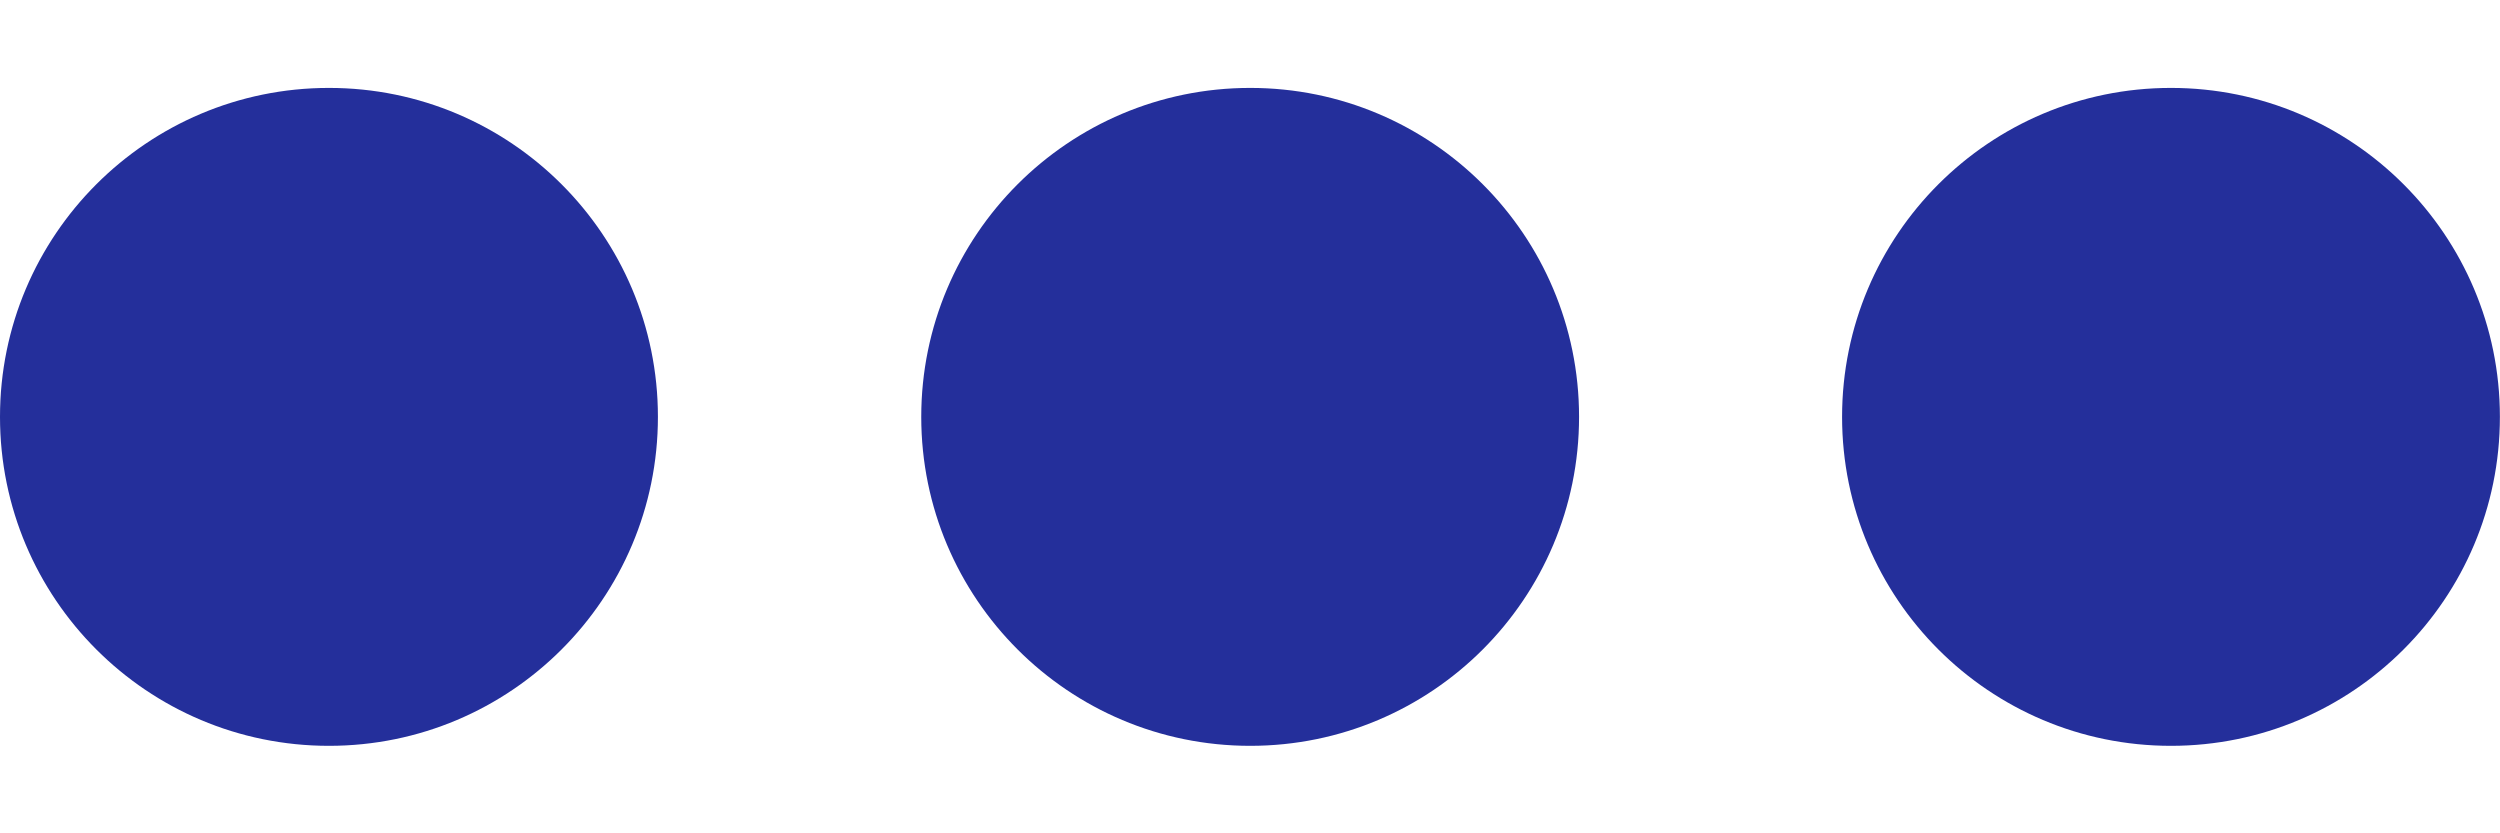 <svg width="24" height="8" viewBox="0 0 24 8" fill="none" xmlns="http://www.w3.org/2000/svg">
<g id="menu icon">
<g id="Vector">
<path d="M6.316 4.002C6.316 5.746 4.902 7.16 3.158 7.16C1.414 7.16 0 5.746 0 4.002C0 2.258 1.414 0.844 3.158 0.844C4.902 0.844 6.316 2.258 6.316 4.002Z" fill="#242F9B"/>
<path d="M15.159 4.002C15.159 5.746 13.746 7.16 12.002 7.16C10.258 7.16 8.844 5.746 8.844 4.002C8.844 2.258 10.258 0.844 12.002 0.844C13.746 0.844 15.159 2.258 15.159 4.002Z" fill="#242F9B"/>
<path d="M23.999 4.002C23.999 5.746 22.585 7.16 20.841 7.16C19.097 7.16 17.684 5.746 17.684 4.002C17.684 2.258 19.097 0.844 20.841 0.844C22.585 0.844 23.999 2.258 23.999 4.002Z" fill="#242F9B"/>
</g>
</g>
</svg>

